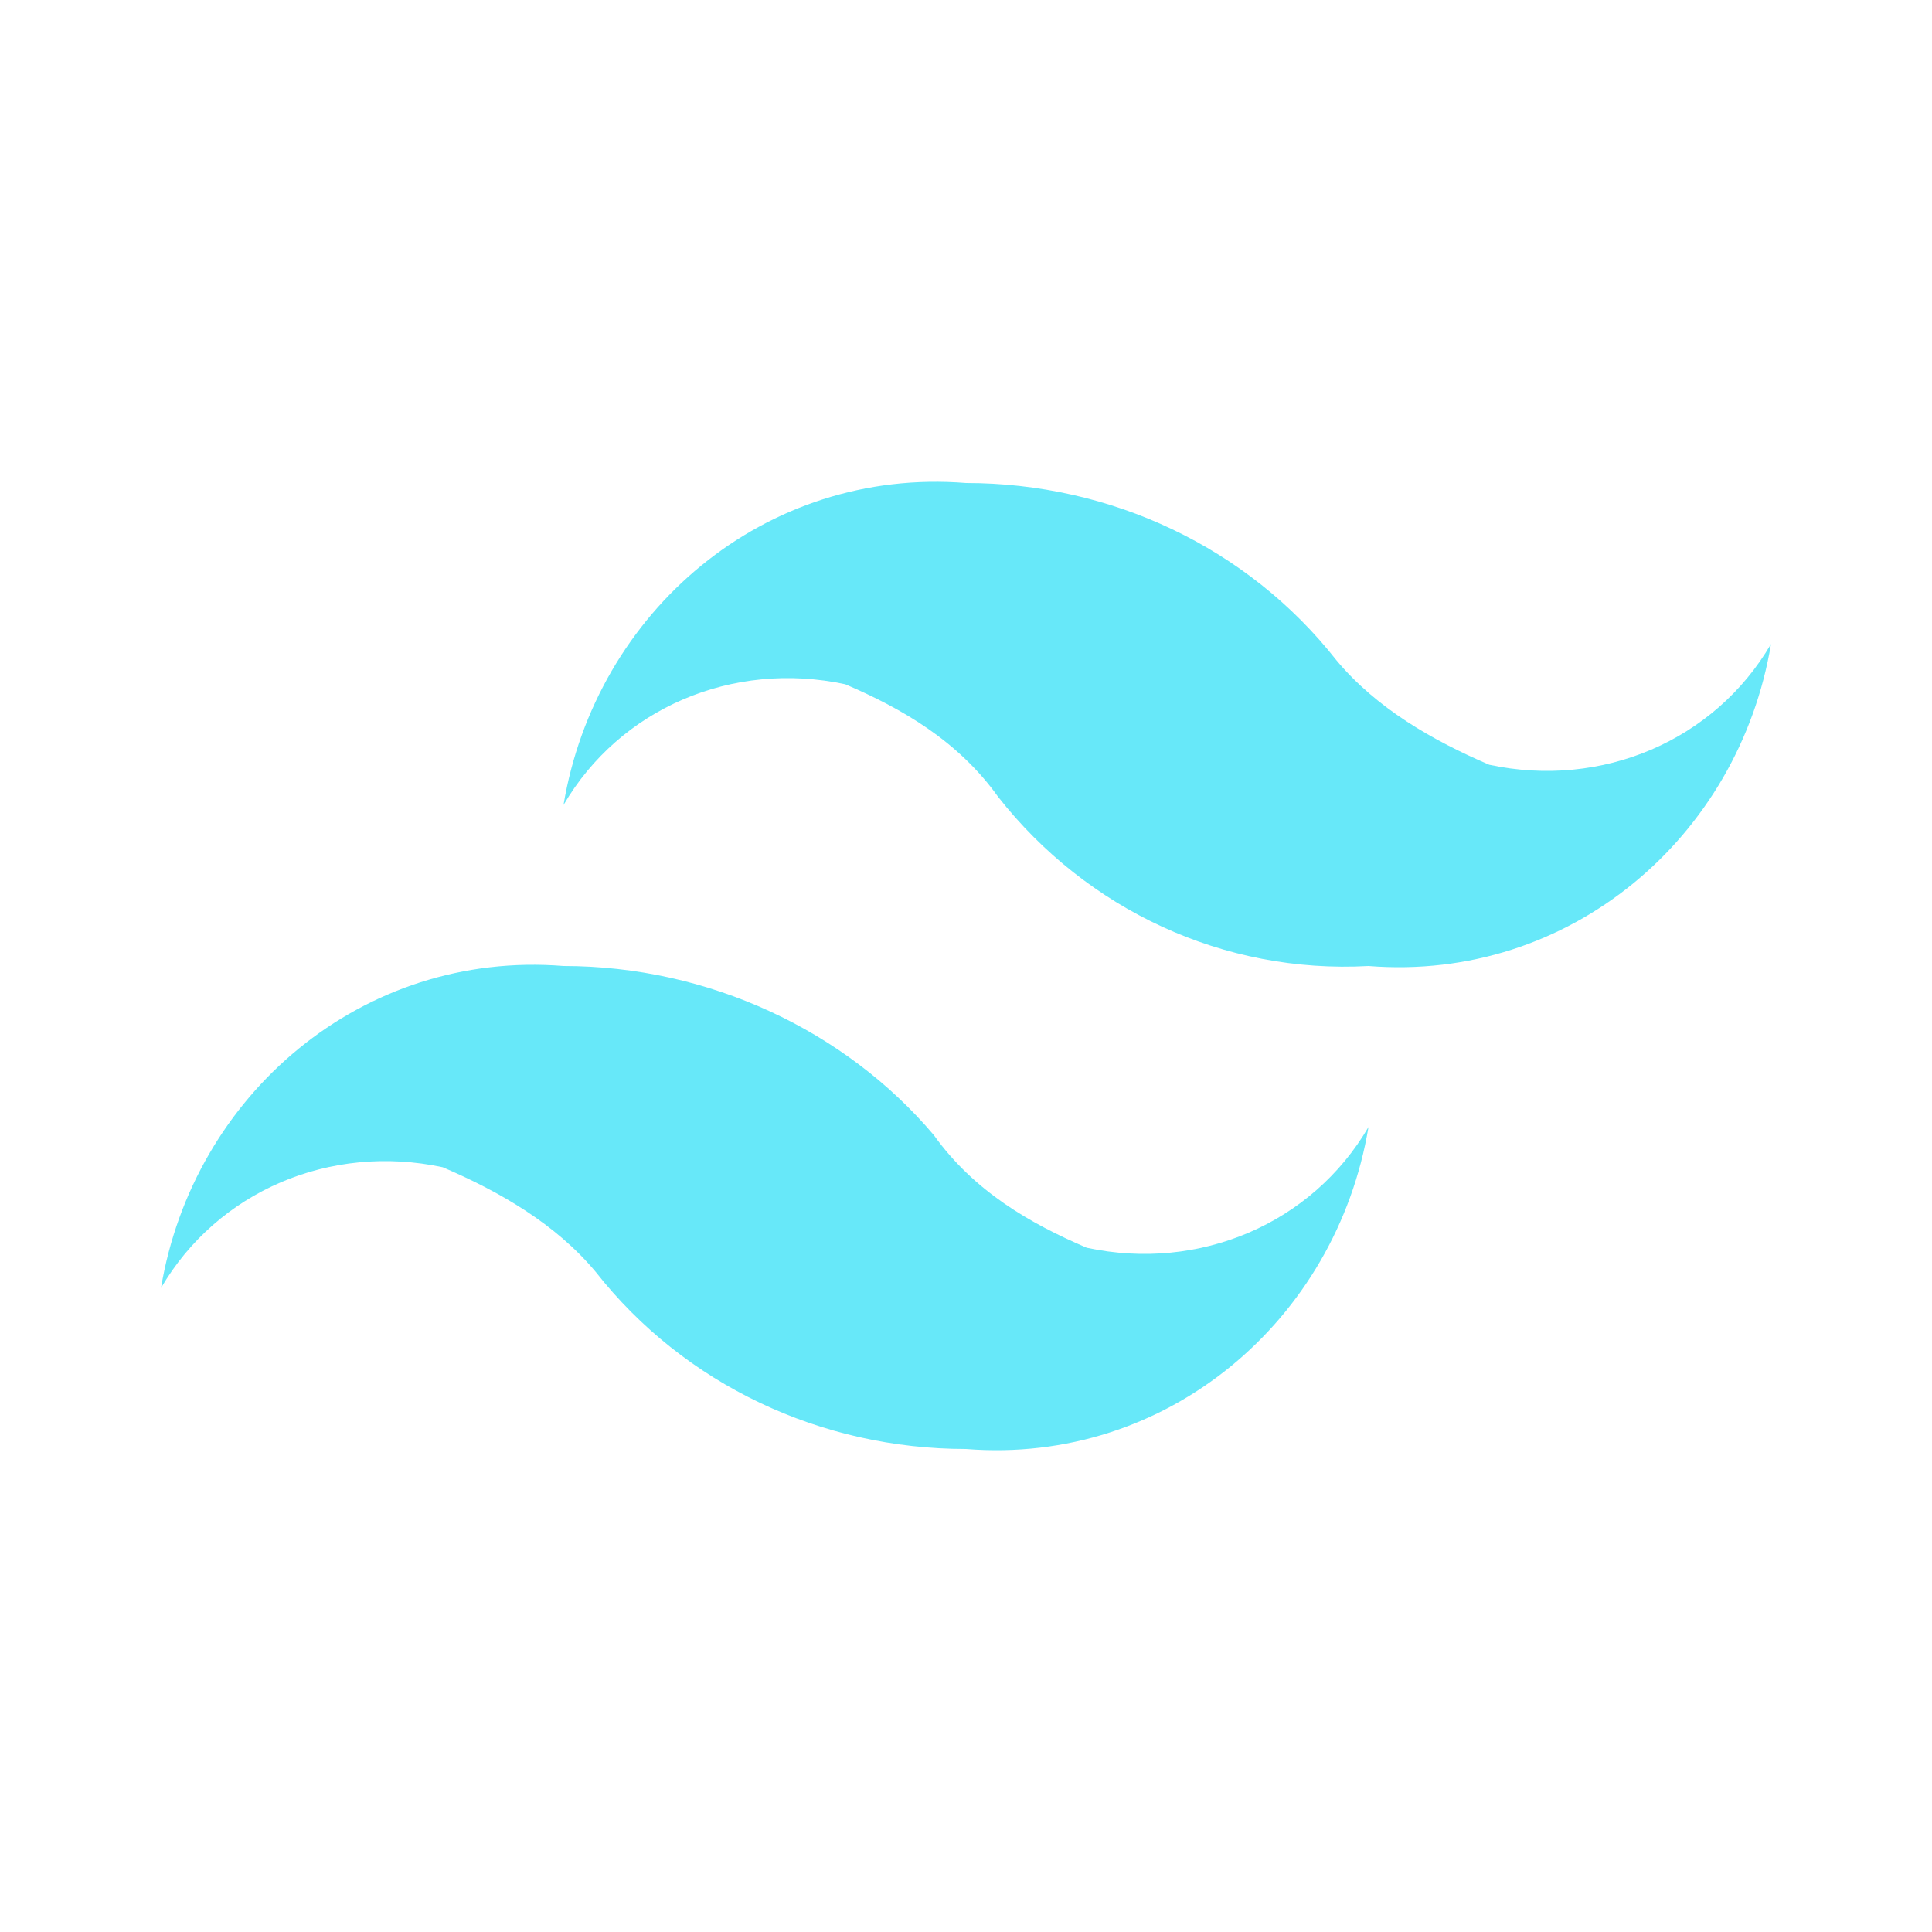 <?xml version="1.0" encoding="utf-8"?>
<!-- Generator: Adobe Illustrator 26.0.0, SVG Export Plug-In . SVG Version: 6.00 Build 0)  -->
<svg version="1.1" id="tailwind-css" xmlns="http://www.w3.org/2000/svg" xmlns:xlink="http://www.w3.org/1999/xlink" x="0px"
	 y="0px" viewBox="0 0 24 24" style="enable-background:new 0 0 24 24;" xml:space="preserve">
<style type="text/css">
	.st0{fill:#67E8F9;}
</style>
<path class="st0" d="M18.5,9.5c-0.7-0.3-1.4-0.7-1.9-1.3C15.5,6.8,13.8,6,12,6c-2.5-0.2-4.6,1.6-5,4c0.7-1.2,2.1-1.8,3.5-1.5
	c0.7,0.3,1.4,0.7,1.9,1.4c1.1,1.4,2.8,2.2,4.6,2.1c2.5,0.2,4.6-1.6,5-4C21.3,9.2,19.9,9.8,18.5,9.5z M5.5,14.5
	c0.7,0.3,1.4,0.7,1.9,1.3C8.5,17.2,10.2,18,12,18c2.5,0.2,4.6-1.6,5-4c-0.7,1.2-2.1,1.8-3.5,1.5c-0.7-0.3-1.4-0.7-1.9-1.4
	C10.5,12.8,8.8,12,7,12c-2.5-0.2-4.6,1.6-5,4C2.7,14.8,4.1,14.2,5.5,14.5z"/>
</svg>
